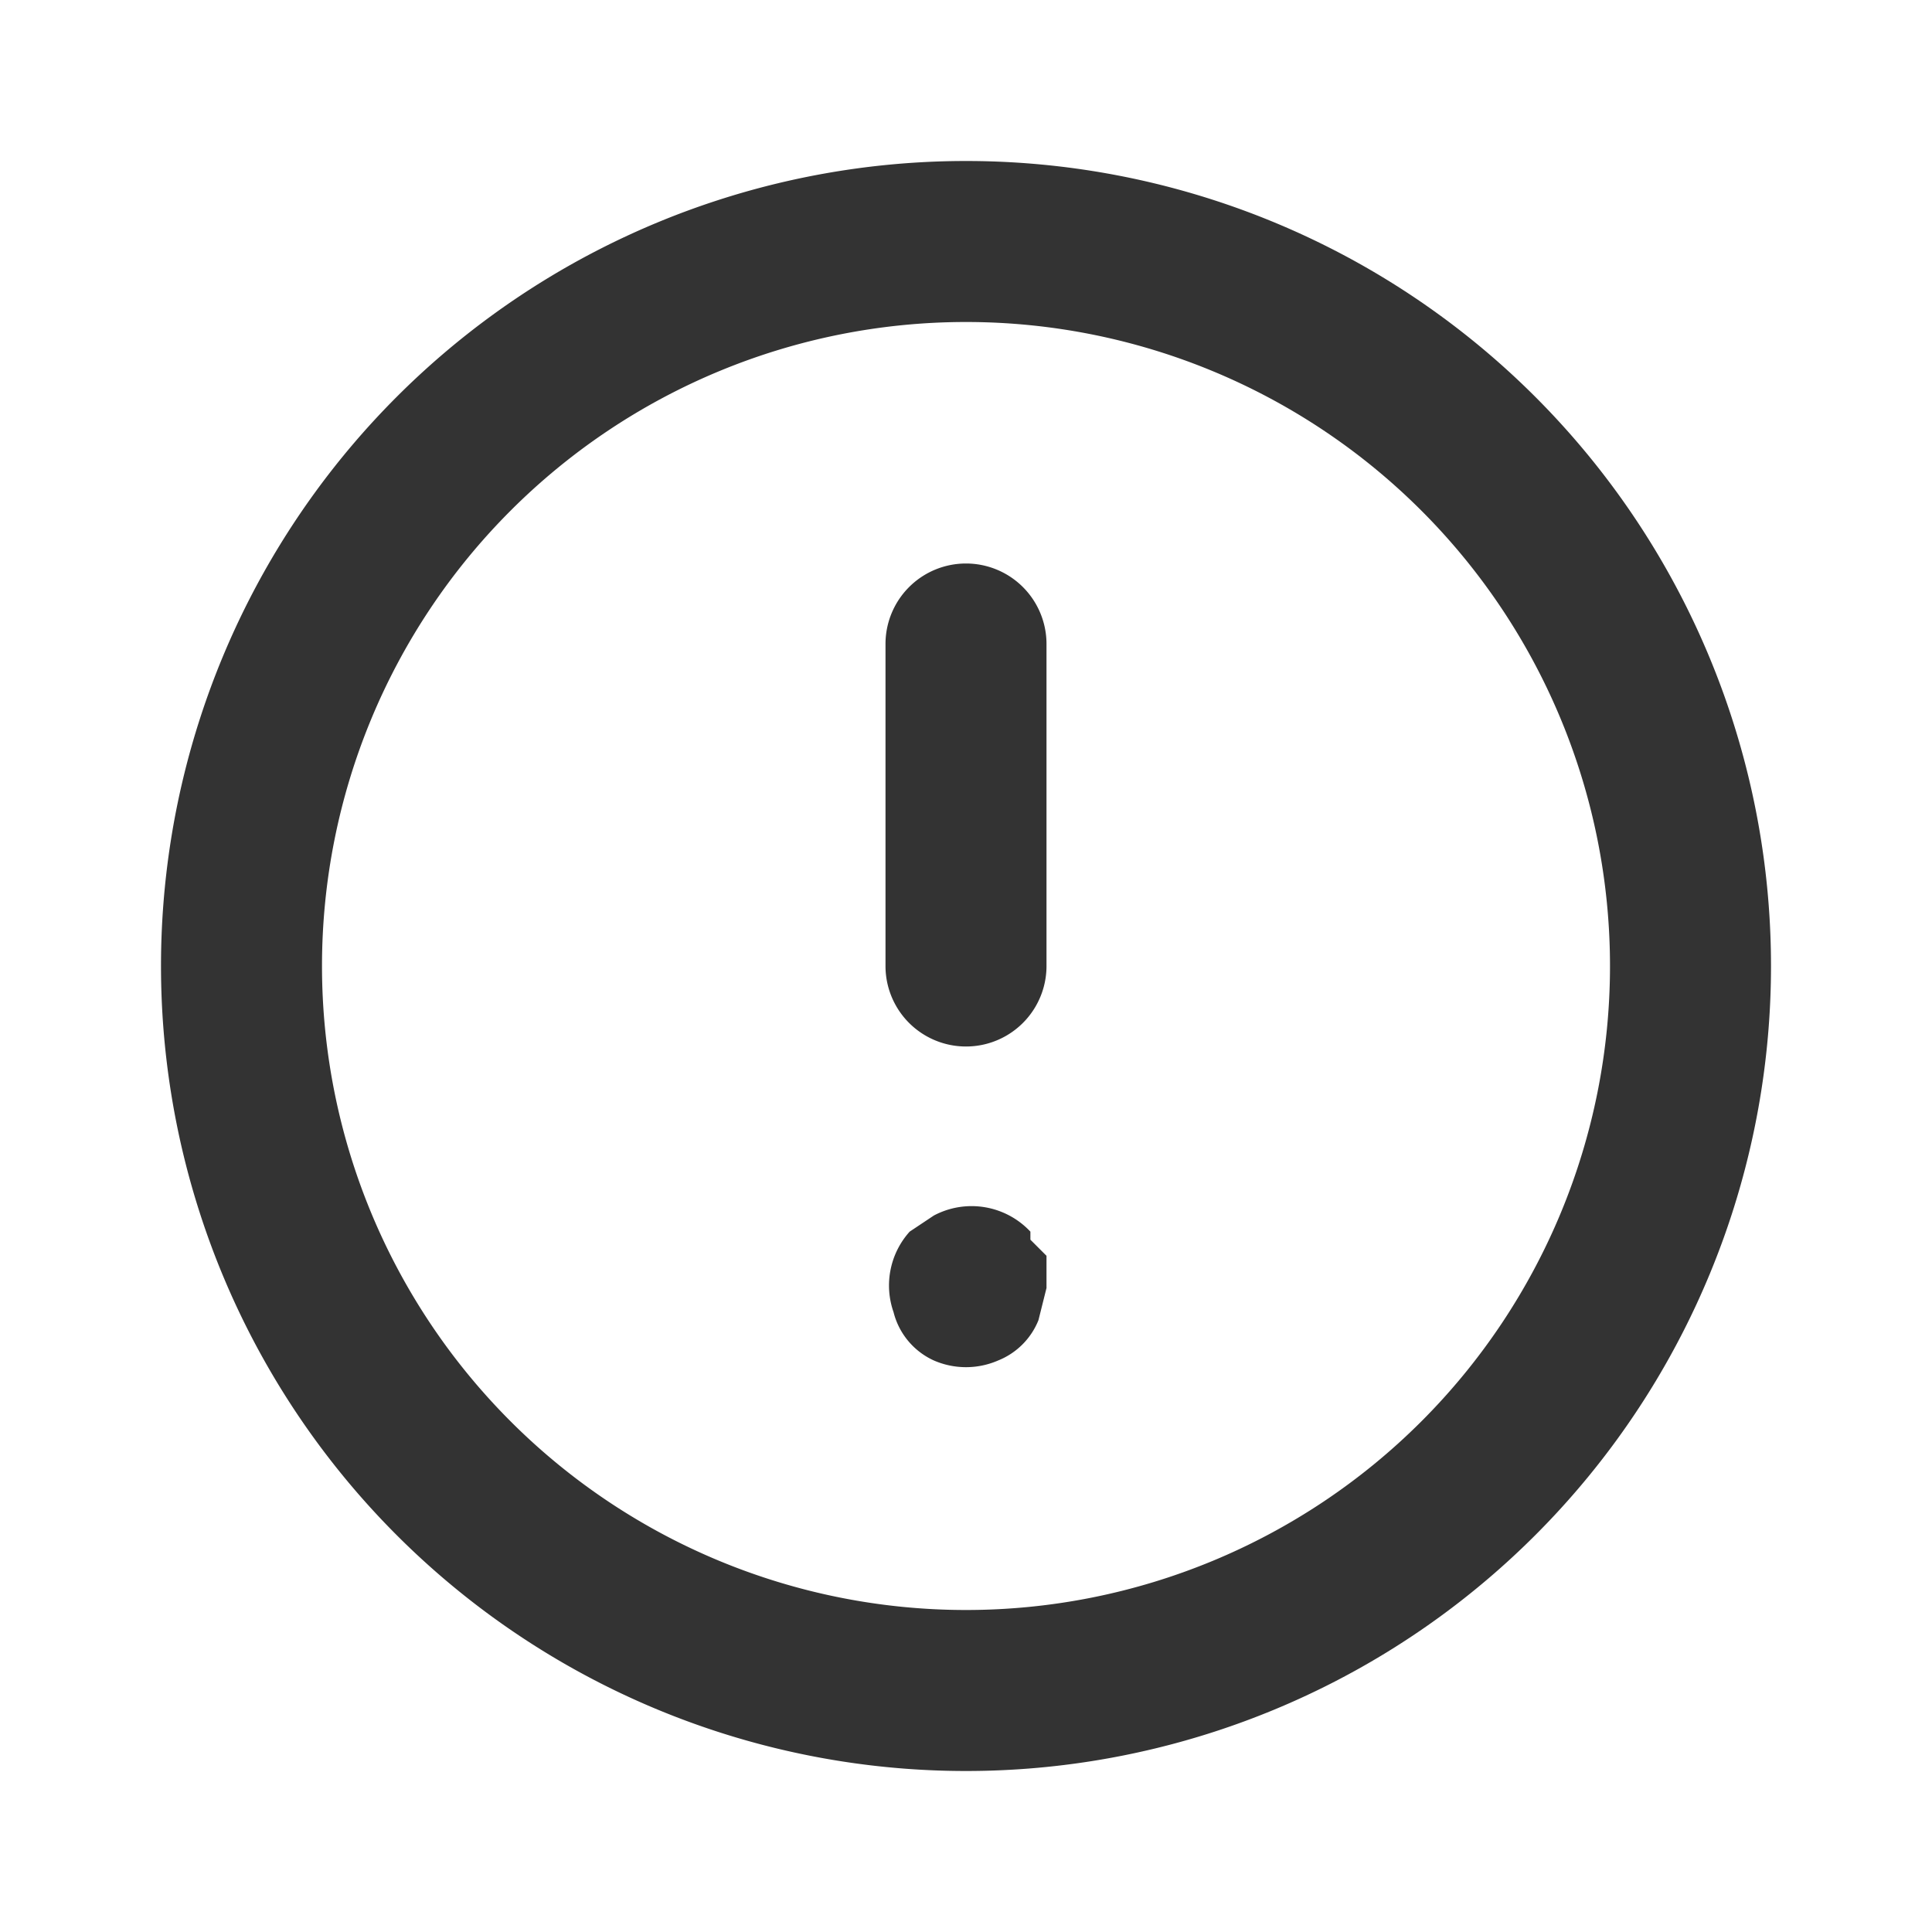 <svg width="24" height="24" fill="none" xmlns="http://www.w3.org/2000/svg"><path d="M12 7a1 1 0 0 0-1 1v4a1 1 0 0 0 2 0V8a1 1 0 0 0-1-1Zm1 8.6-.2-.2v-.1a1 1 0 0 0-1.2-.2l-.3.2a1 1 0 0 0-.2 1 .9.9 0 0 0 .5.6 1 1 0 0 0 .8 0 .9.9 0 0 0 .5-.5l.1-.4v-.4ZM12 2a10 10 0 1 0 0 20 10 10 0 0 0 0-20Zm0 18a8 8 0 1 1 0-16 8 8 0 0 1 0 16Z" fill="#333"/></svg>